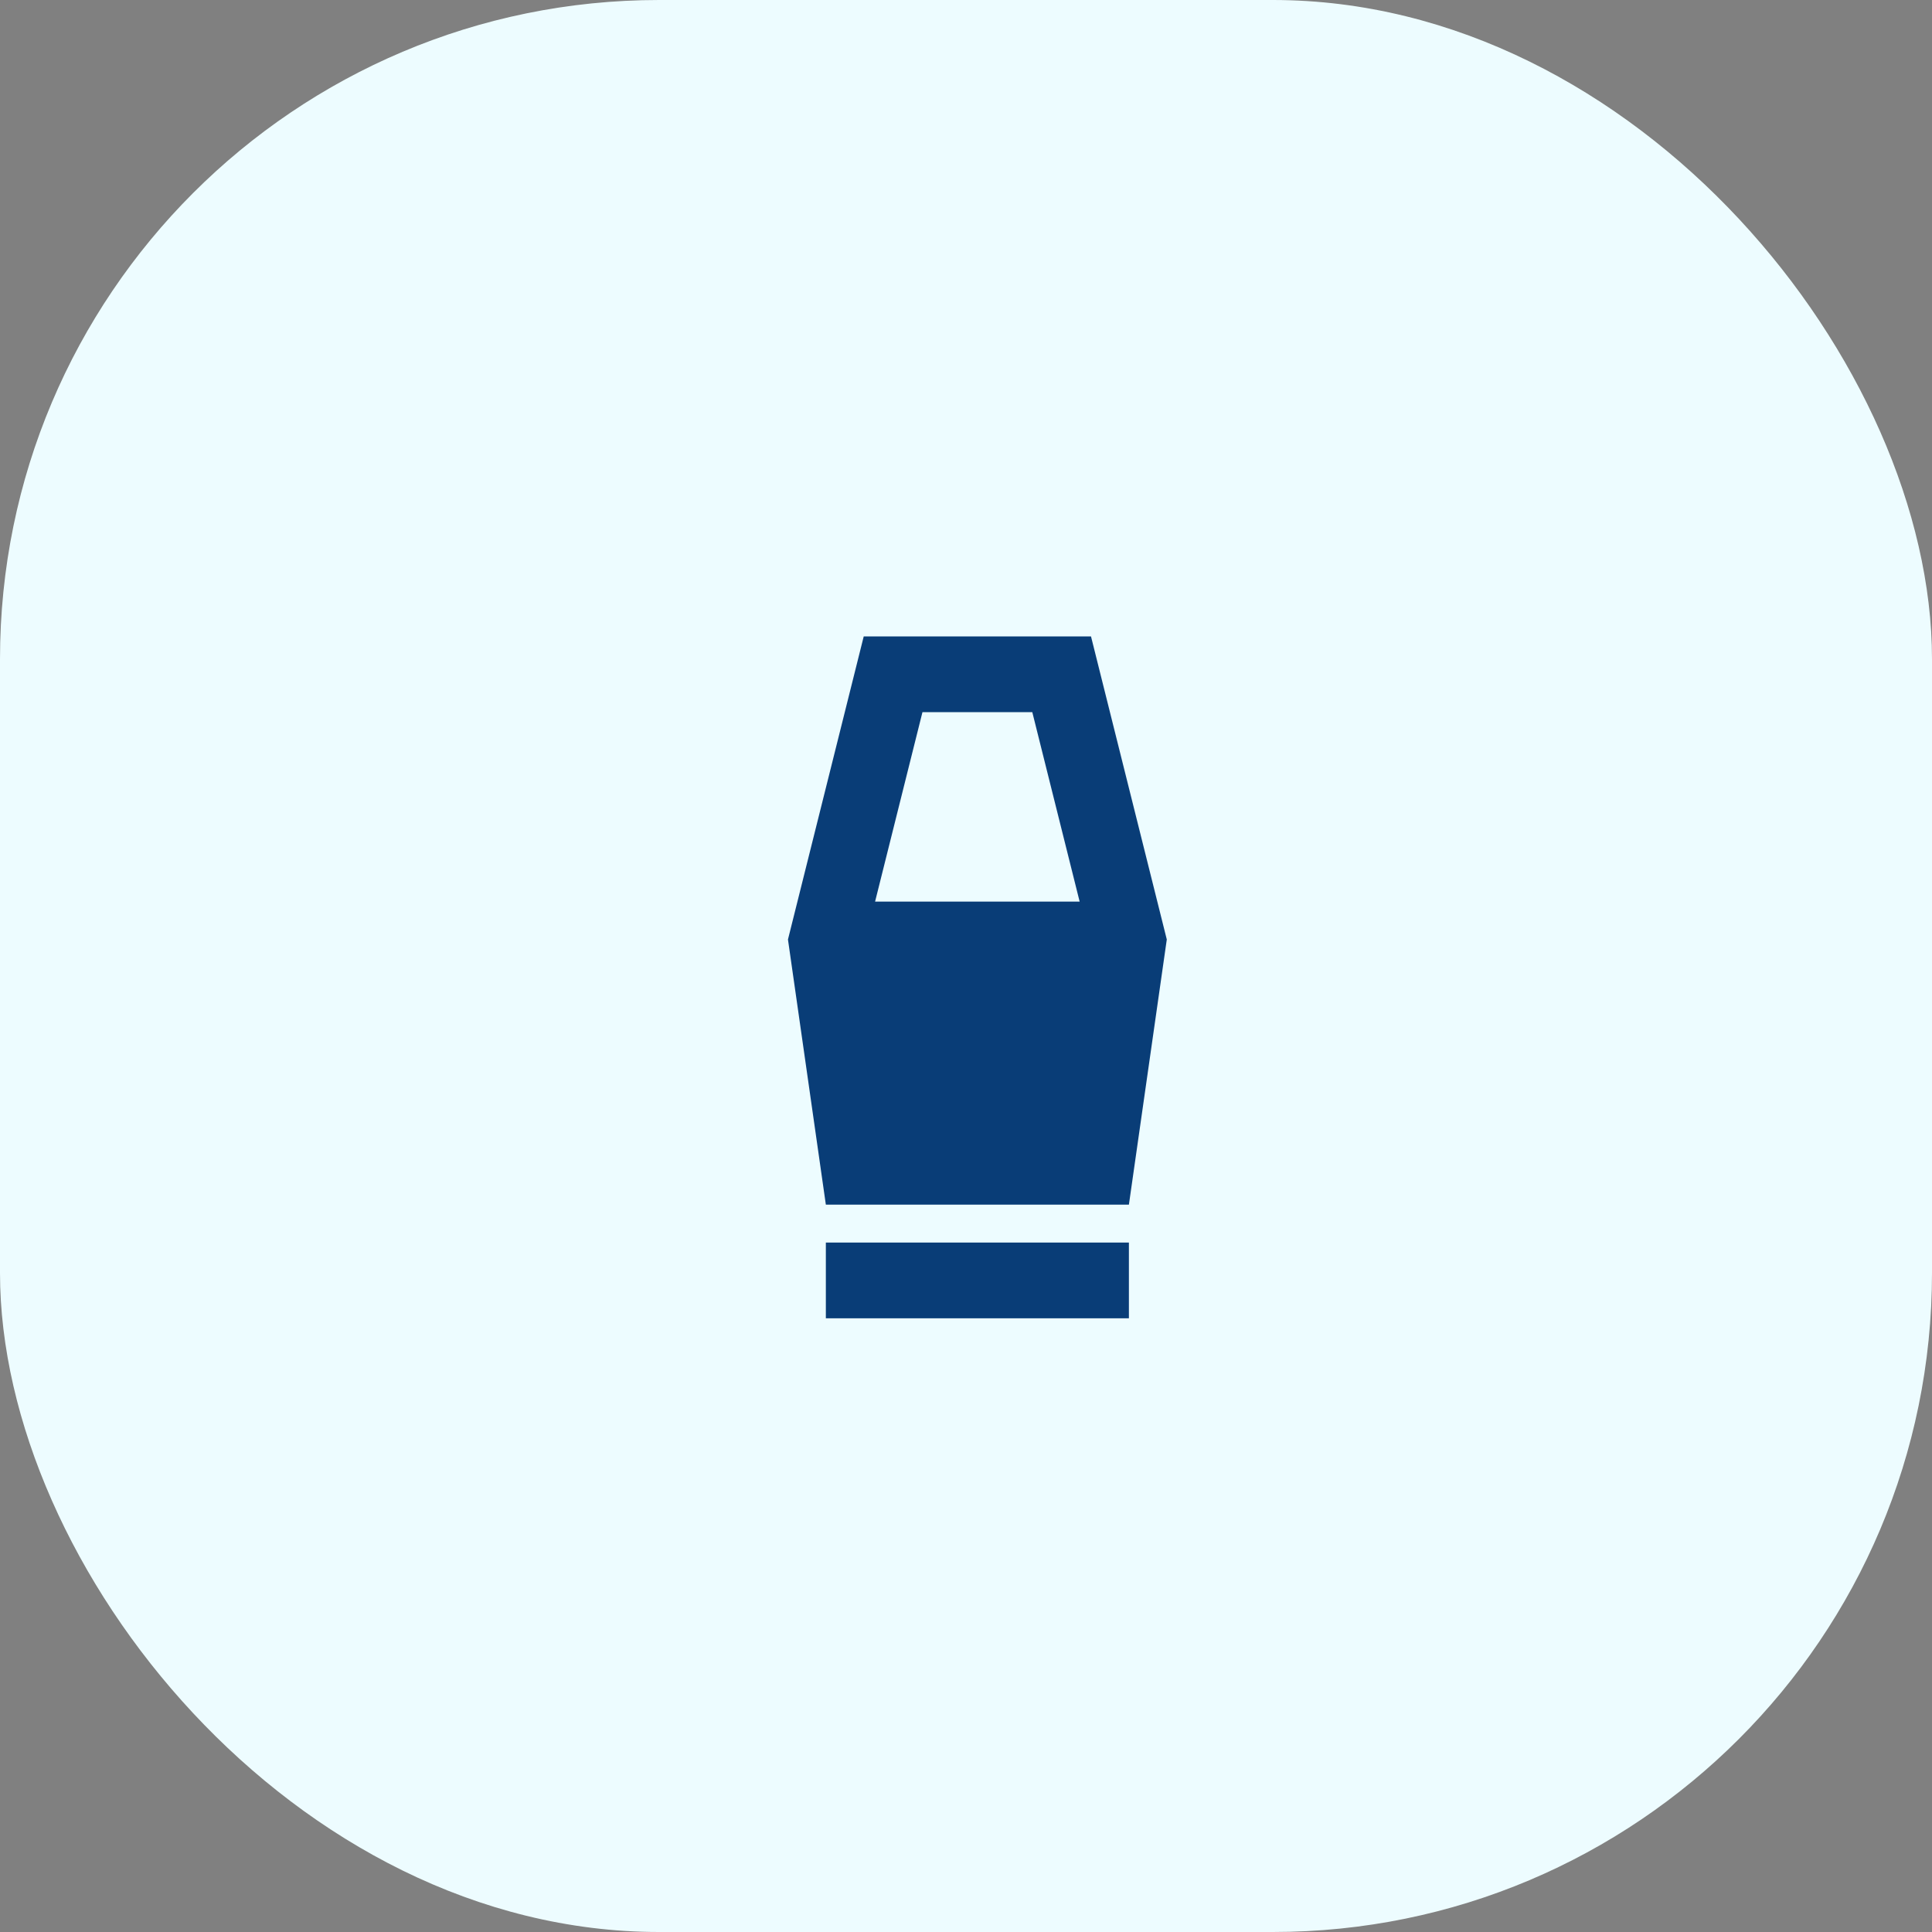 <svg width="85" height="85" viewBox="0 0 85 85" fill="none" xmlns="http://www.w3.org/2000/svg">
<rect x="0" y="0" width="85" height="85" fill="#808080" stroke="none"/>
<rect width="85" height="85" rx="29" fill="#EDFCFF"/>
<path d="M36.334 58V54.667H49.667V58H36.334ZM36.334 53L34.667 41.333L38 28H48L51.334 41.333L49.667 53H36.334ZM38.5 39.667H47.5L45.417 31.333H40.584L38.5 39.667Z" fill="#093D77"/>
</svg>
